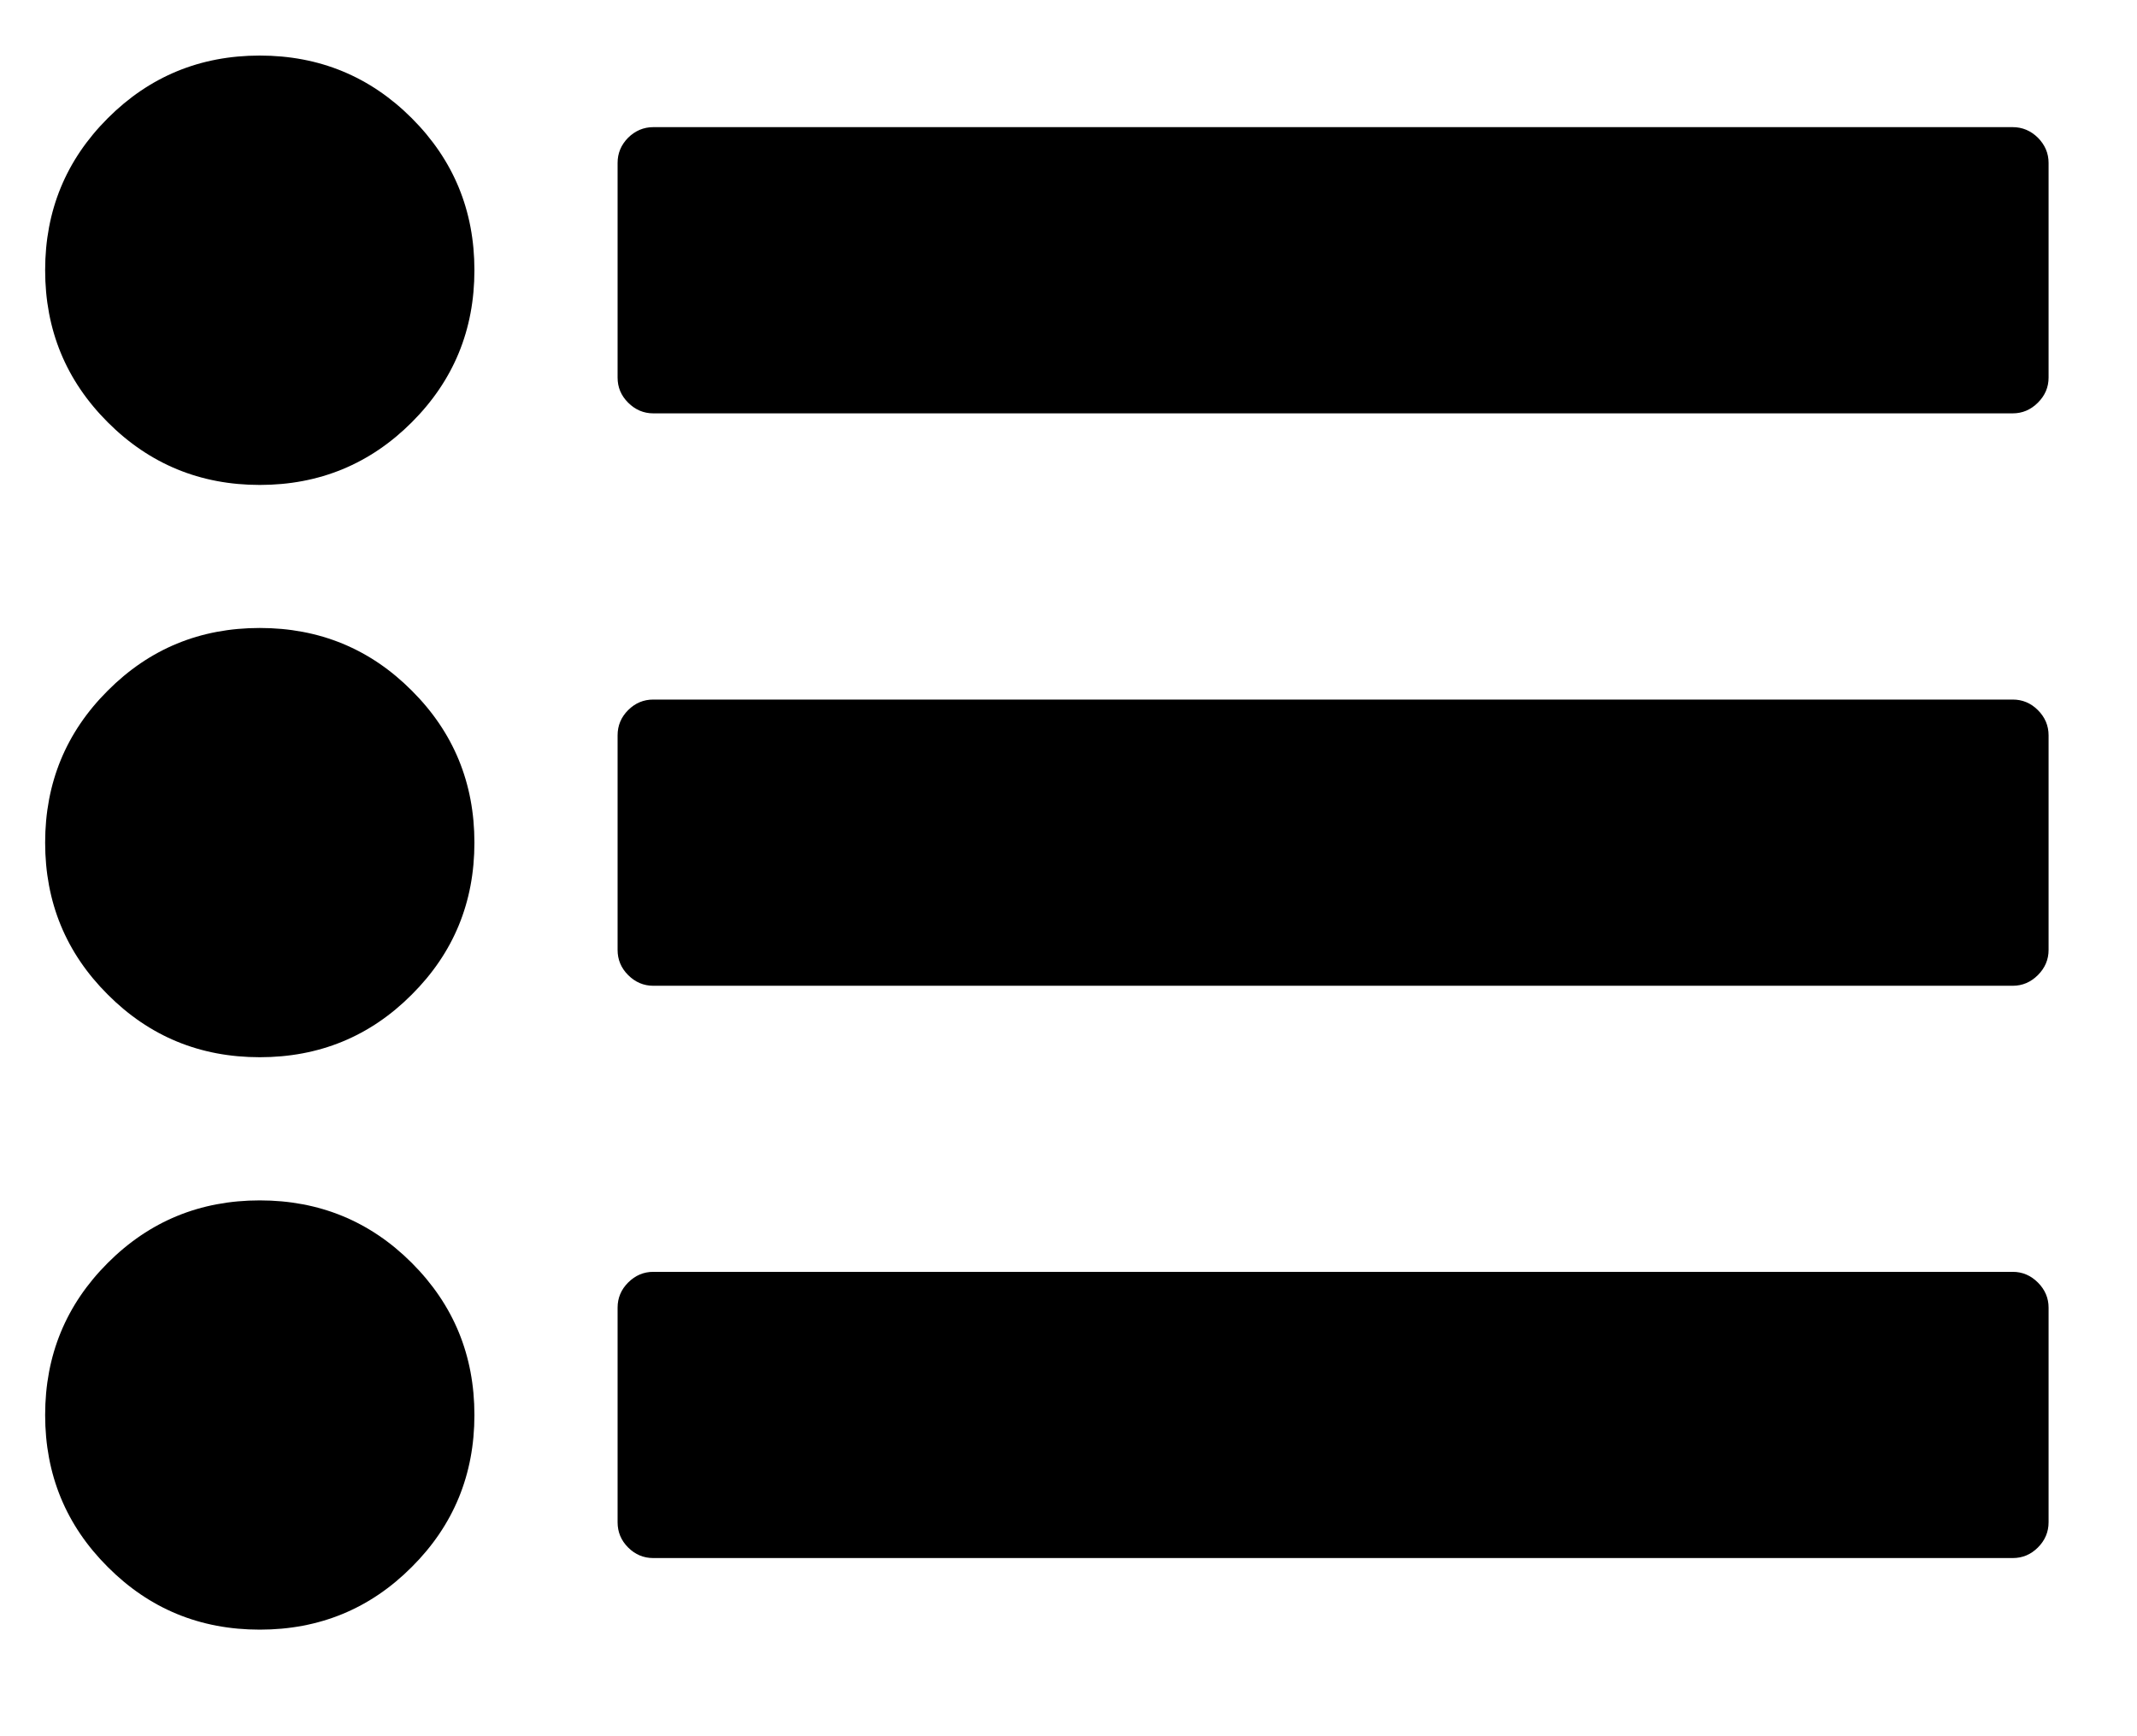 <svg
 xmlns="http://www.w3.org/2000/svg"
 xmlns:xlink="http://www.w3.org/1999/xlink"
 width="16px" height="13px">
<path fill-rule="evenodd"
 d="M1.945,8.988 C1.498,8.988 1.119,9.144 0.807,9.456 C0.494,9.769 0.338,10.148 0.338,10.595 C0.338,11.041 0.494,11.421 0.807,11.733 C1.119,12.046 1.498,12.202 1.945,12.202 C2.391,12.202 2.771,12.046 3.083,11.733 C3.396,11.421 3.552,11.041 3.552,10.595 C3.552,10.148 3.396,9.769 3.083,9.456 C2.771,9.144 2.391,8.988 1.945,8.988 ZM1.945,4.702 C1.498,4.702 1.119,4.858 0.807,5.171 C0.494,5.483 0.338,5.863 0.338,6.309 C0.338,6.756 0.494,7.135 0.807,7.447 C1.119,7.760 1.498,7.916 1.945,7.916 C2.391,7.916 2.771,7.760 3.083,7.447 C3.396,7.135 3.552,6.756 3.552,6.309 C3.552,5.863 3.396,5.483 3.083,5.171 C2.771,4.858 2.391,4.702 1.945,4.702 ZM15.258,9.603 C15.205,9.550 15.142,9.523 15.070,9.523 L4.891,9.523 C4.819,9.523 4.756,9.550 4.703,9.603 C4.650,9.656 4.624,9.719 4.624,9.791 L4.624,11.398 C4.624,11.471 4.650,11.534 4.703,11.587 C4.756,11.640 4.819,11.666 4.891,11.666 L15.070,11.666 C15.142,11.666 15.205,11.640 15.258,11.587 C15.311,11.534 15.338,11.471 15.338,11.398 L15.338,9.791 C15.338,9.719 15.311,9.656 15.258,9.603 ZM1.945,0.416 C1.498,0.416 1.119,0.573 0.807,0.885 C0.494,1.198 0.338,1.577 0.338,2.023 C0.338,2.470 0.494,2.849 0.807,3.162 C1.119,3.474 1.498,3.631 1.945,3.631 C2.391,3.631 2.771,3.474 3.083,3.162 C3.396,2.849 3.552,2.470 3.552,2.023 C3.552,1.577 3.396,1.198 3.083,0.885 C2.771,0.573 2.391,0.416 1.945,0.416 ZM15.258,5.317 C15.205,5.264 15.142,5.238 15.070,5.238 L4.891,5.238 C4.819,5.238 4.756,5.264 4.703,5.317 C4.650,5.370 4.624,5.433 4.624,5.506 L4.624,7.113 C4.624,7.185 4.650,7.248 4.703,7.301 C4.756,7.354 4.819,7.381 4.891,7.381 L15.070,7.381 C15.142,7.381 15.205,7.354 15.258,7.301 C15.311,7.248 15.338,7.185 15.338,7.113 L15.338,5.506 C15.338,5.433 15.311,5.370 15.258,5.317 ZM15.258,1.031 C15.205,0.979 15.142,0.952 15.070,0.952 L4.891,0.952 C4.819,0.952 4.756,0.979 4.703,1.031 C4.650,1.085 4.624,1.147 4.624,1.220 L4.624,2.827 C4.624,2.900 4.650,2.962 4.703,3.015 C4.756,3.068 4.819,3.095 4.891,3.095 L15.070,3.095 C15.142,3.095 15.205,3.068 15.258,3.015 C15.311,2.962 15.338,2.900 15.338,2.827 L15.338,1.220 C15.338,1.147 15.311,1.085 15.258,1.031 Z"/>
</svg>

